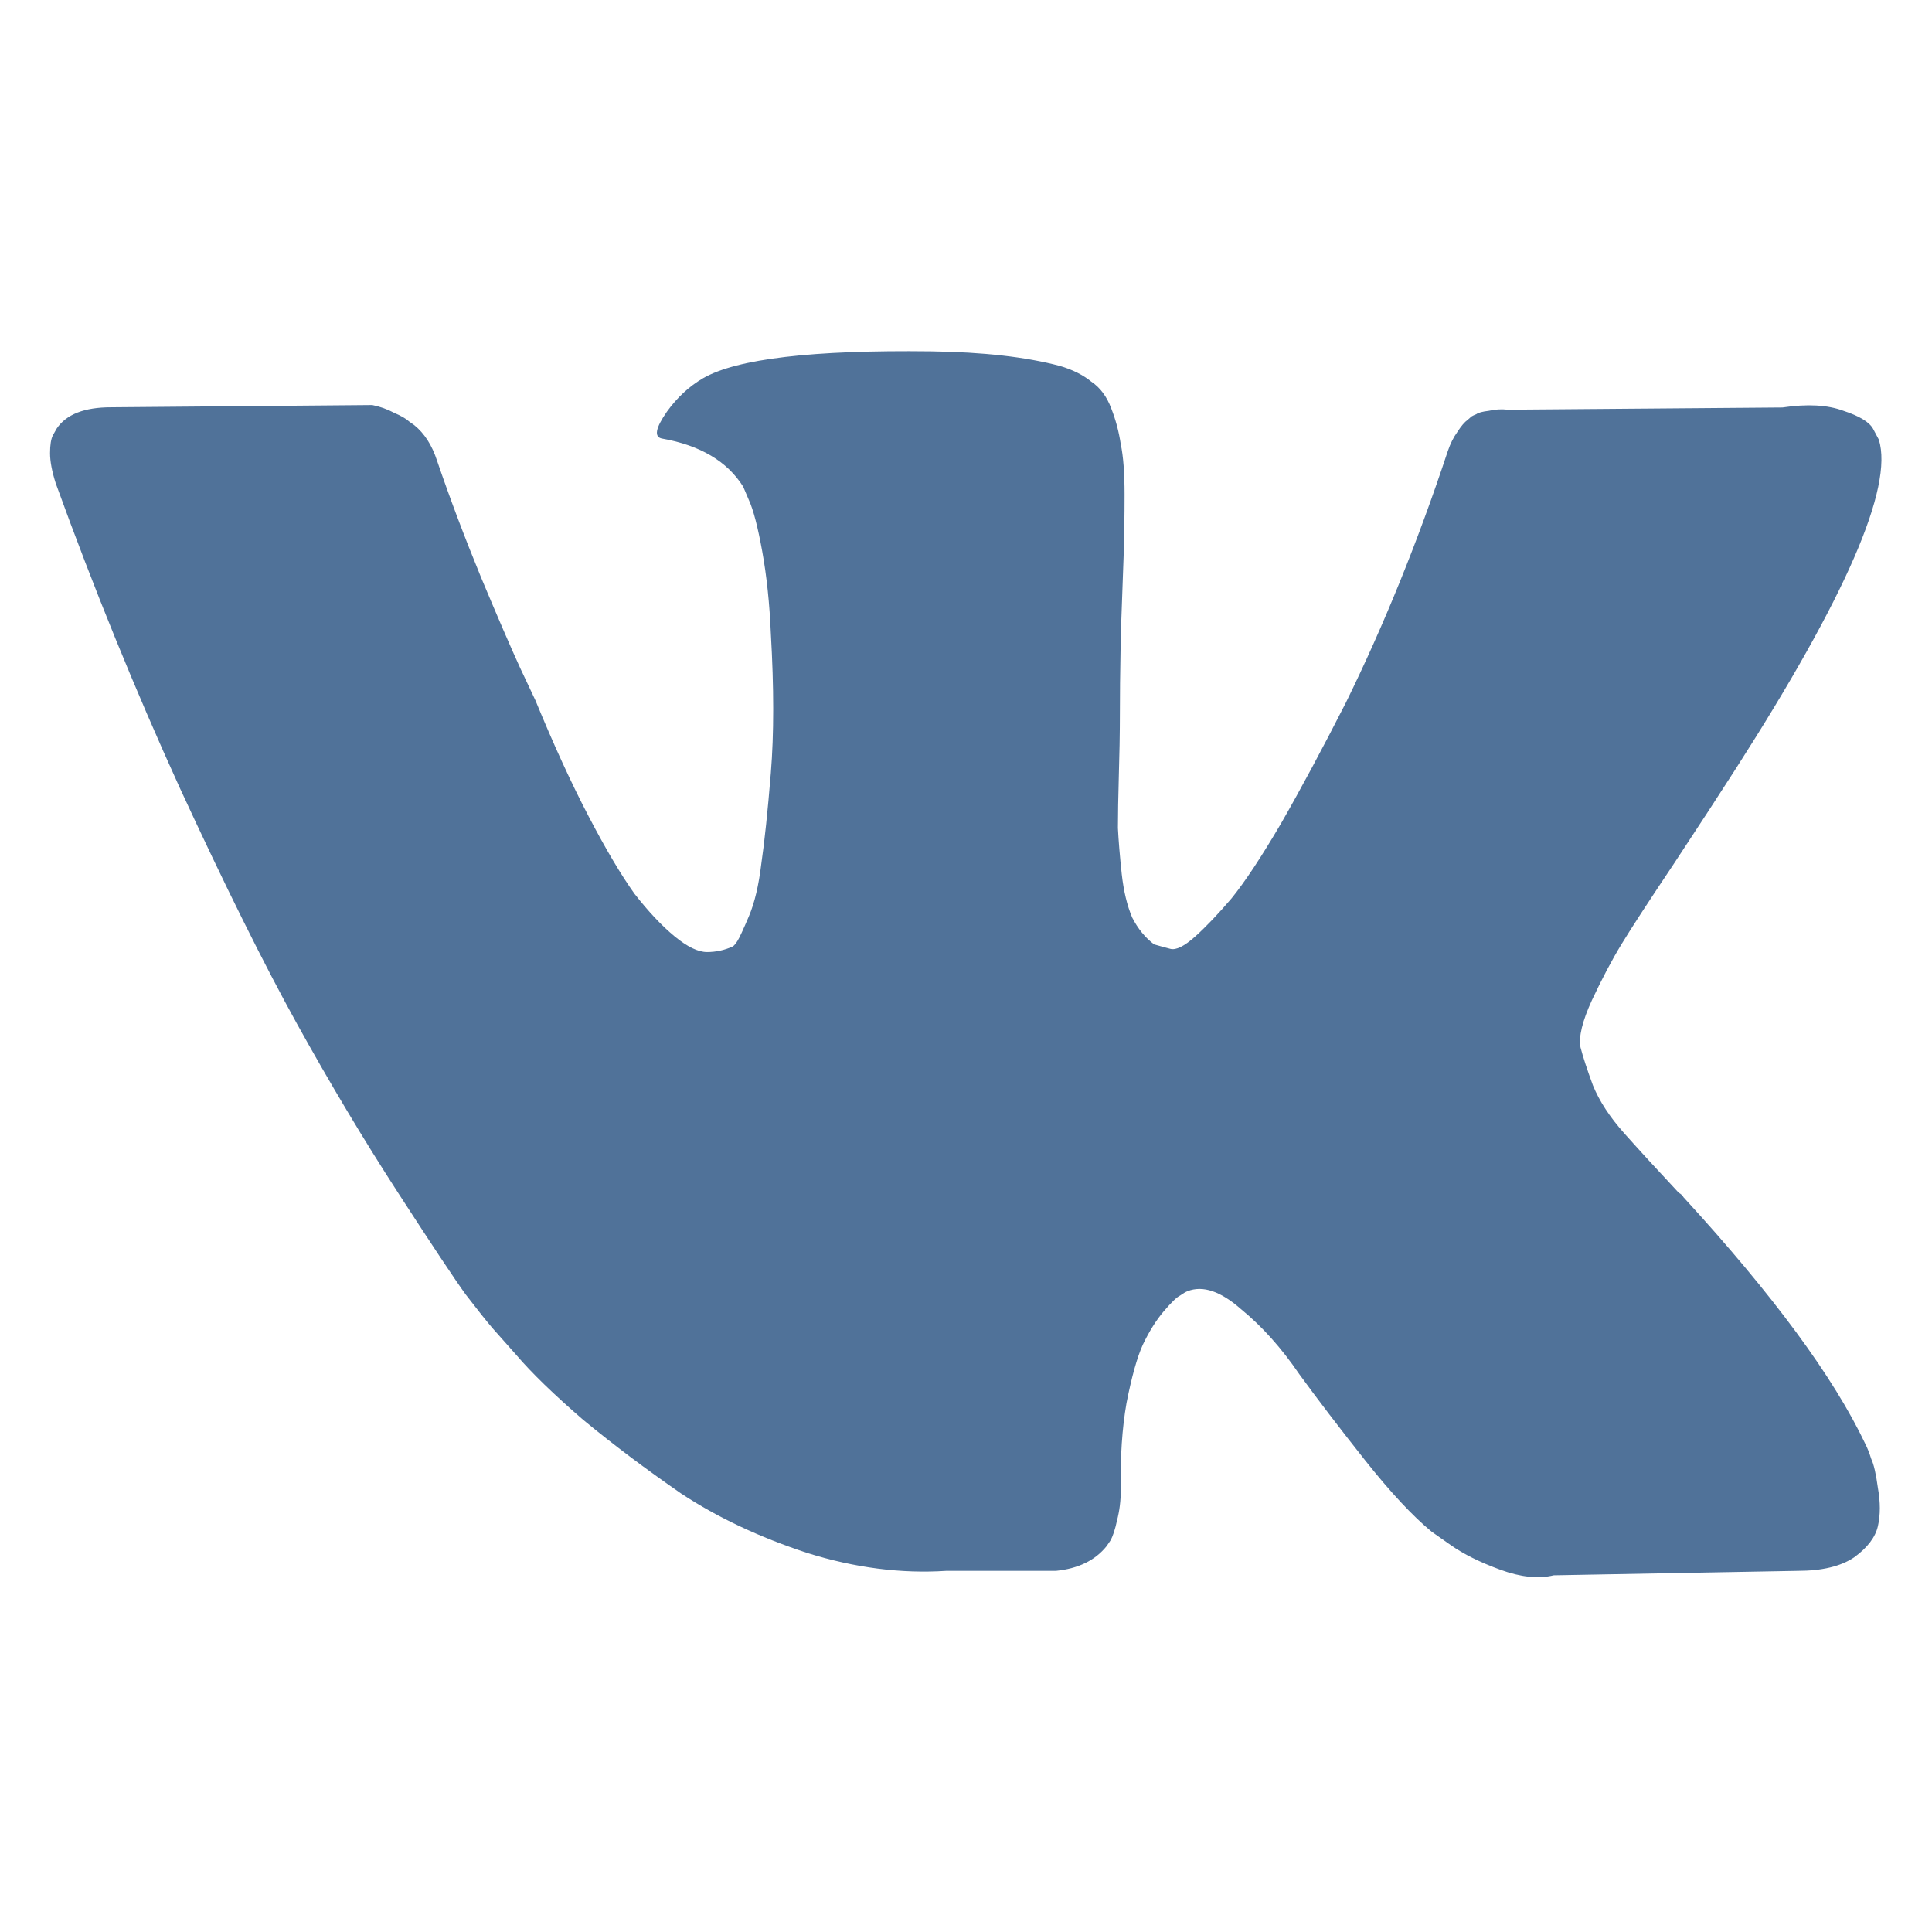 <?xml version="1.0" encoding="UTF-8" standalone="no"?>
<!-- Created with Inkscape (http://www.inkscape.org/) -->

<svg
   xmlns:dc="http://purl.org/dc/elements/1.1/"
   xmlns:cc="http://creativecommons.org/ns#"
   xmlns:rdf="http://www.w3.org/1999/02/22-rdf-syntax-ns#"
   xmlns:svg="http://www.w3.org/2000/svg"
   xmlns="http://www.w3.org/2000/svg"
   xmlns:sodipodi="http://sodipodi.sourceforge.net/DTD/sodipodi-0.dtd"
   xmlns:inkscape="http://www.inkscape.org/namespaces/inkscape"
   width="30mm"
   height="30mm"
   viewBox="0 0 30 30"
   version="1.1"
   id="svg8"
   inkscape:version="0.92.2 (5c3e80d, 2017-08-06)"
   sodipodi:docname="icon.svg">
  <defs
     id="defs2" />
  <sodipodi:namedview
     id="base"
     pagecolor="#ffffff"
     bordercolor="#666666"
     borderopacity="1.0"
     inkscape:pageopacity="0.0"
     inkscape:pageshadow="2"
     inkscape:zoom="2.8"
     inkscape:cx="161.42857"
     inkscape:cy="55.51845"
     inkscape:document-units="mm"
     inkscape:current-layer="layer1"
     showgrid="false"
     inkscape:window-width="1920"
     inkscape:window-height="986"
     inkscape:window-x="-11"
     inkscape:window-y="-11"
     inkscape:window-maximized="1" />
  <g
     inkscape:label="Layer 1"
     inkscape:groupmode="layer"
     id="layer1"
     transform="translate(0,-267)">
    <g
       aria-label=""
       transform="scale(0.923,1.083)"
       style="font-style:normal;font-weight:normal;font-size:28.746px;line-height:1.25;font-family:sans-serif;letter-spacing:0px;word-spacing:0px;fill:#507299;fill-opacity:1;stroke:none;stroke-width:0.719"
       id="text12">
      <path
         d="m 31.609,252.842 q 0.369,1.027 -2.406,4.716 -0.385,0.513 -1.043,1.364 -0.642,0.818 -0.882,1.155 -0.241,0.337 -0.497,0.802 -0.241,0.449 -0.192,0.674 0.064,0.209 0.209,0.545 0.16,0.337 0.529,0.69 0.369,0.353 0.914,0.85 0.064,0.032 0.08,0.064 2.262,2.101 3.064,3.545 0.048,0.08 0.096,0.209 0.064,0.112 0.112,0.417 0.064,0.305 0,0.545 -0.064,0.241 -0.401,0.449 -0.337,0.193 -0.946,0.193 l -4.107,0.064 q -0.385,0.08 -0.898,-0.08 -0.513,-0.16 -0.834,-0.353 l -0.321,-0.192 q -0.481,-0.337 -1.123,-1.027 -0.642,-0.69 -1.107,-1.235 -0.449,-0.561 -0.979,-0.93 -0.513,-0.385 -0.898,-0.257 -0.048,0.016 -0.128,0.064 -0.08,0.032 -0.273,0.225 -0.192,0.193 -0.353,0.481 -0.144,0.273 -0.273,0.834 -0.112,0.545 -0.096,1.235 0,0.241 -0.064,0.449 -0.048,0.193 -0.112,0.289 l -0.064,0.08 q -0.289,0.305 -0.85,0.353 h -1.845 q -1.139,0.064 -2.342,-0.257 -1.203,-0.337 -2.117,-0.85 -0.898,-0.529 -1.652,-1.059 Q 9.07,266.349 8.685,265.964 l -0.401,-0.385 q -0.16,-0.16 -0.449,-0.481 -0.273,-0.321 -1.139,-1.46 -0.866,-1.139 -1.7,-2.422 -0.834,-1.283 -1.973,-3.385 -1.123,-2.101 -2.085,-4.363 -0.096,-0.257 -0.096,-0.433 0,-0.176 0.048,-0.257 l 0.064,-0.096 q 0.241,-0.305 0.914,-0.305 l 4.395,-0.032 q 0.192,0.032 0.369,0.112 0.176,0.064 0.257,0.128 l 0.08,0.048 q 0.257,0.176 0.385,0.513 0.321,0.802 0.738,1.668 0.417,0.85 0.658,1.299 l 0.257,0.465 q 0.465,0.963 0.898,1.668 0.433,0.706 0.77,1.107 0.353,0.385 0.674,0.61 0.321,0.225 0.545,0.225 0.225,0 0.433,-0.08 0.032,-0.016 0.08,-0.08 0.048,-0.064 0.192,-0.353 0.144,-0.289 0.209,-0.754 0.08,-0.465 0.16,-1.299 0.08,-0.834 0,-2.005 -0.032,-0.642 -0.144,-1.171 -0.112,-0.529 -0.225,-0.738 l -0.096,-0.192 q -0.401,-0.545 -1.364,-0.69 -0.209,-0.032 0.08,-0.385 0.257,-0.305 0.61,-0.481 0.85,-0.417 3.834,-0.385 1.315,0.016 2.166,0.209 0.321,0.08 0.529,0.225 0.225,0.128 0.337,0.385 0.112,0.241 0.16,0.513 0.064,0.257 0.064,0.722 0,0.465 -0.016,0.882 -0.016,0.417 -0.048,1.139 -0.016,0.706 -0.016,1.315 0,0.176 -0.016,0.674 -0.016,0.497 -0.016,0.77 0.016,0.273 0.064,0.658 0.048,0.369 0.176,0.626 0.144,0.241 0.369,0.385 0.128,0.032 0.273,0.064 0.144,0.032 0.417,-0.176 0.273,-0.209 0.61,-0.545 0.337,-0.353 0.834,-1.075 0.497,-0.738 1.091,-1.732 0.962,-1.668 1.716,-3.609 0.064,-0.16 0.16,-0.273 0.096,-0.128 0.176,-0.176 l 0.064,-0.048 q 0.032,-0.016 0.08,-0.032 0.048,-0.032 0.209,-0.048 0.16,-0.032 0.321,-0.016 l 4.62,-0.032 q 0.626,-0.08 1.027,0.048 0.401,0.112 0.497,0.257 z"
         style="fill:#507299;fill-opacity:1;stroke-width:0.719"
         id="path24" />
    </g>
  </g>
</svg>
